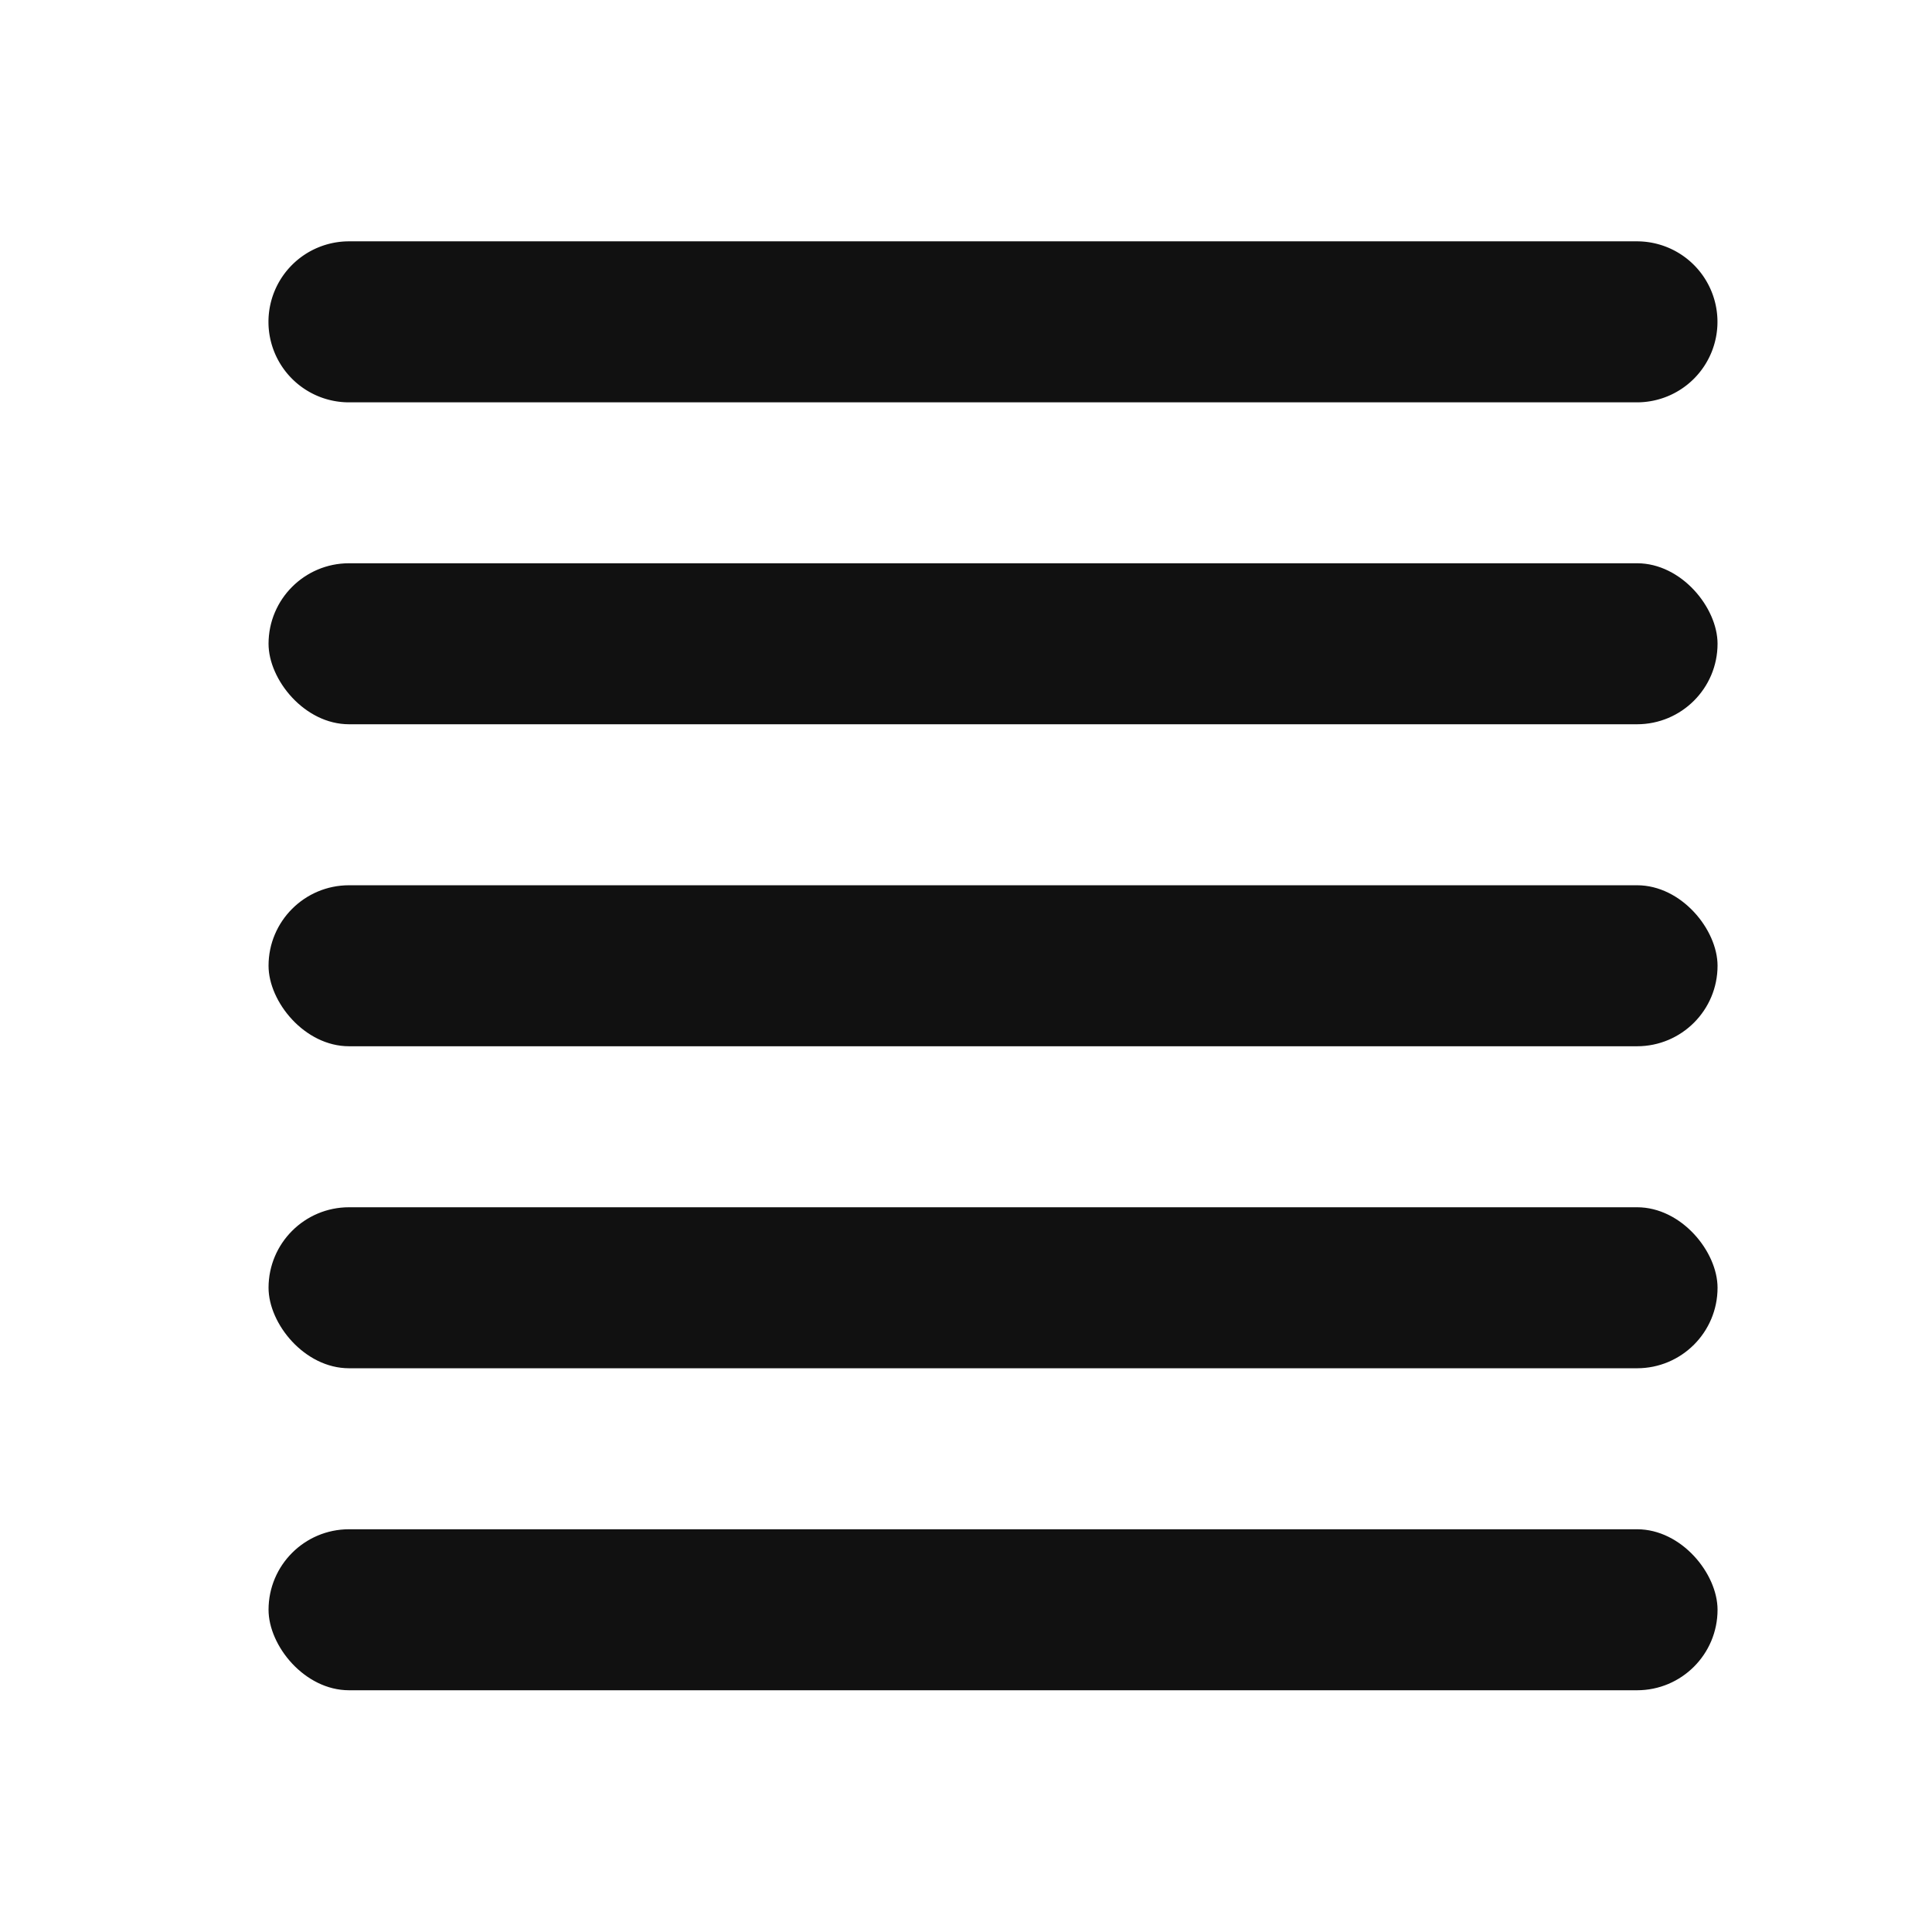 <svg id="baseline-format_align_justify-24px" xmlns="http://www.w3.org/2000/svg" width="24" height="24" viewBox="0 0 24 24">
  <path id="Контур_1244" data-name="Контур 1244" d="M0,0H24V24H0Z" fill="none"/>
  <rect id="Прямоугольник_16888" data-name="Прямоугольник 16888" width="18" height="2" rx="1" transform="translate(3.336 18.997)" fill="#111"/>
  <rect id="Прямоугольник_16889" data-name="Прямоугольник 16889" width="18" height="2" rx="1" transform="translate(3.336 14.997)" fill="#111"/>
  <rect id="Прямоугольник_16890" data-name="Прямоугольник 16890" width="18" height="2" rx="1" transform="translate(3.336 10.997)" fill="#111"/>
  <rect id="Прямоугольник_16891" data-name="Прямоугольник 16891" width="18" height="2" rx="1" transform="translate(3.336 6.997)" fill="#111"/>
  <path id="Контур_5688" data-name="Контур 5688" d="M678.37,370.283a1,1,0,0,0-1,1h0a1,1,0,0,0,1,1h16a1,1,0,0,0,1-1h0a1,1,0,0,0-1-1" transform="translate(-674.035 -367.285)" fill="#111"/>
</svg>
